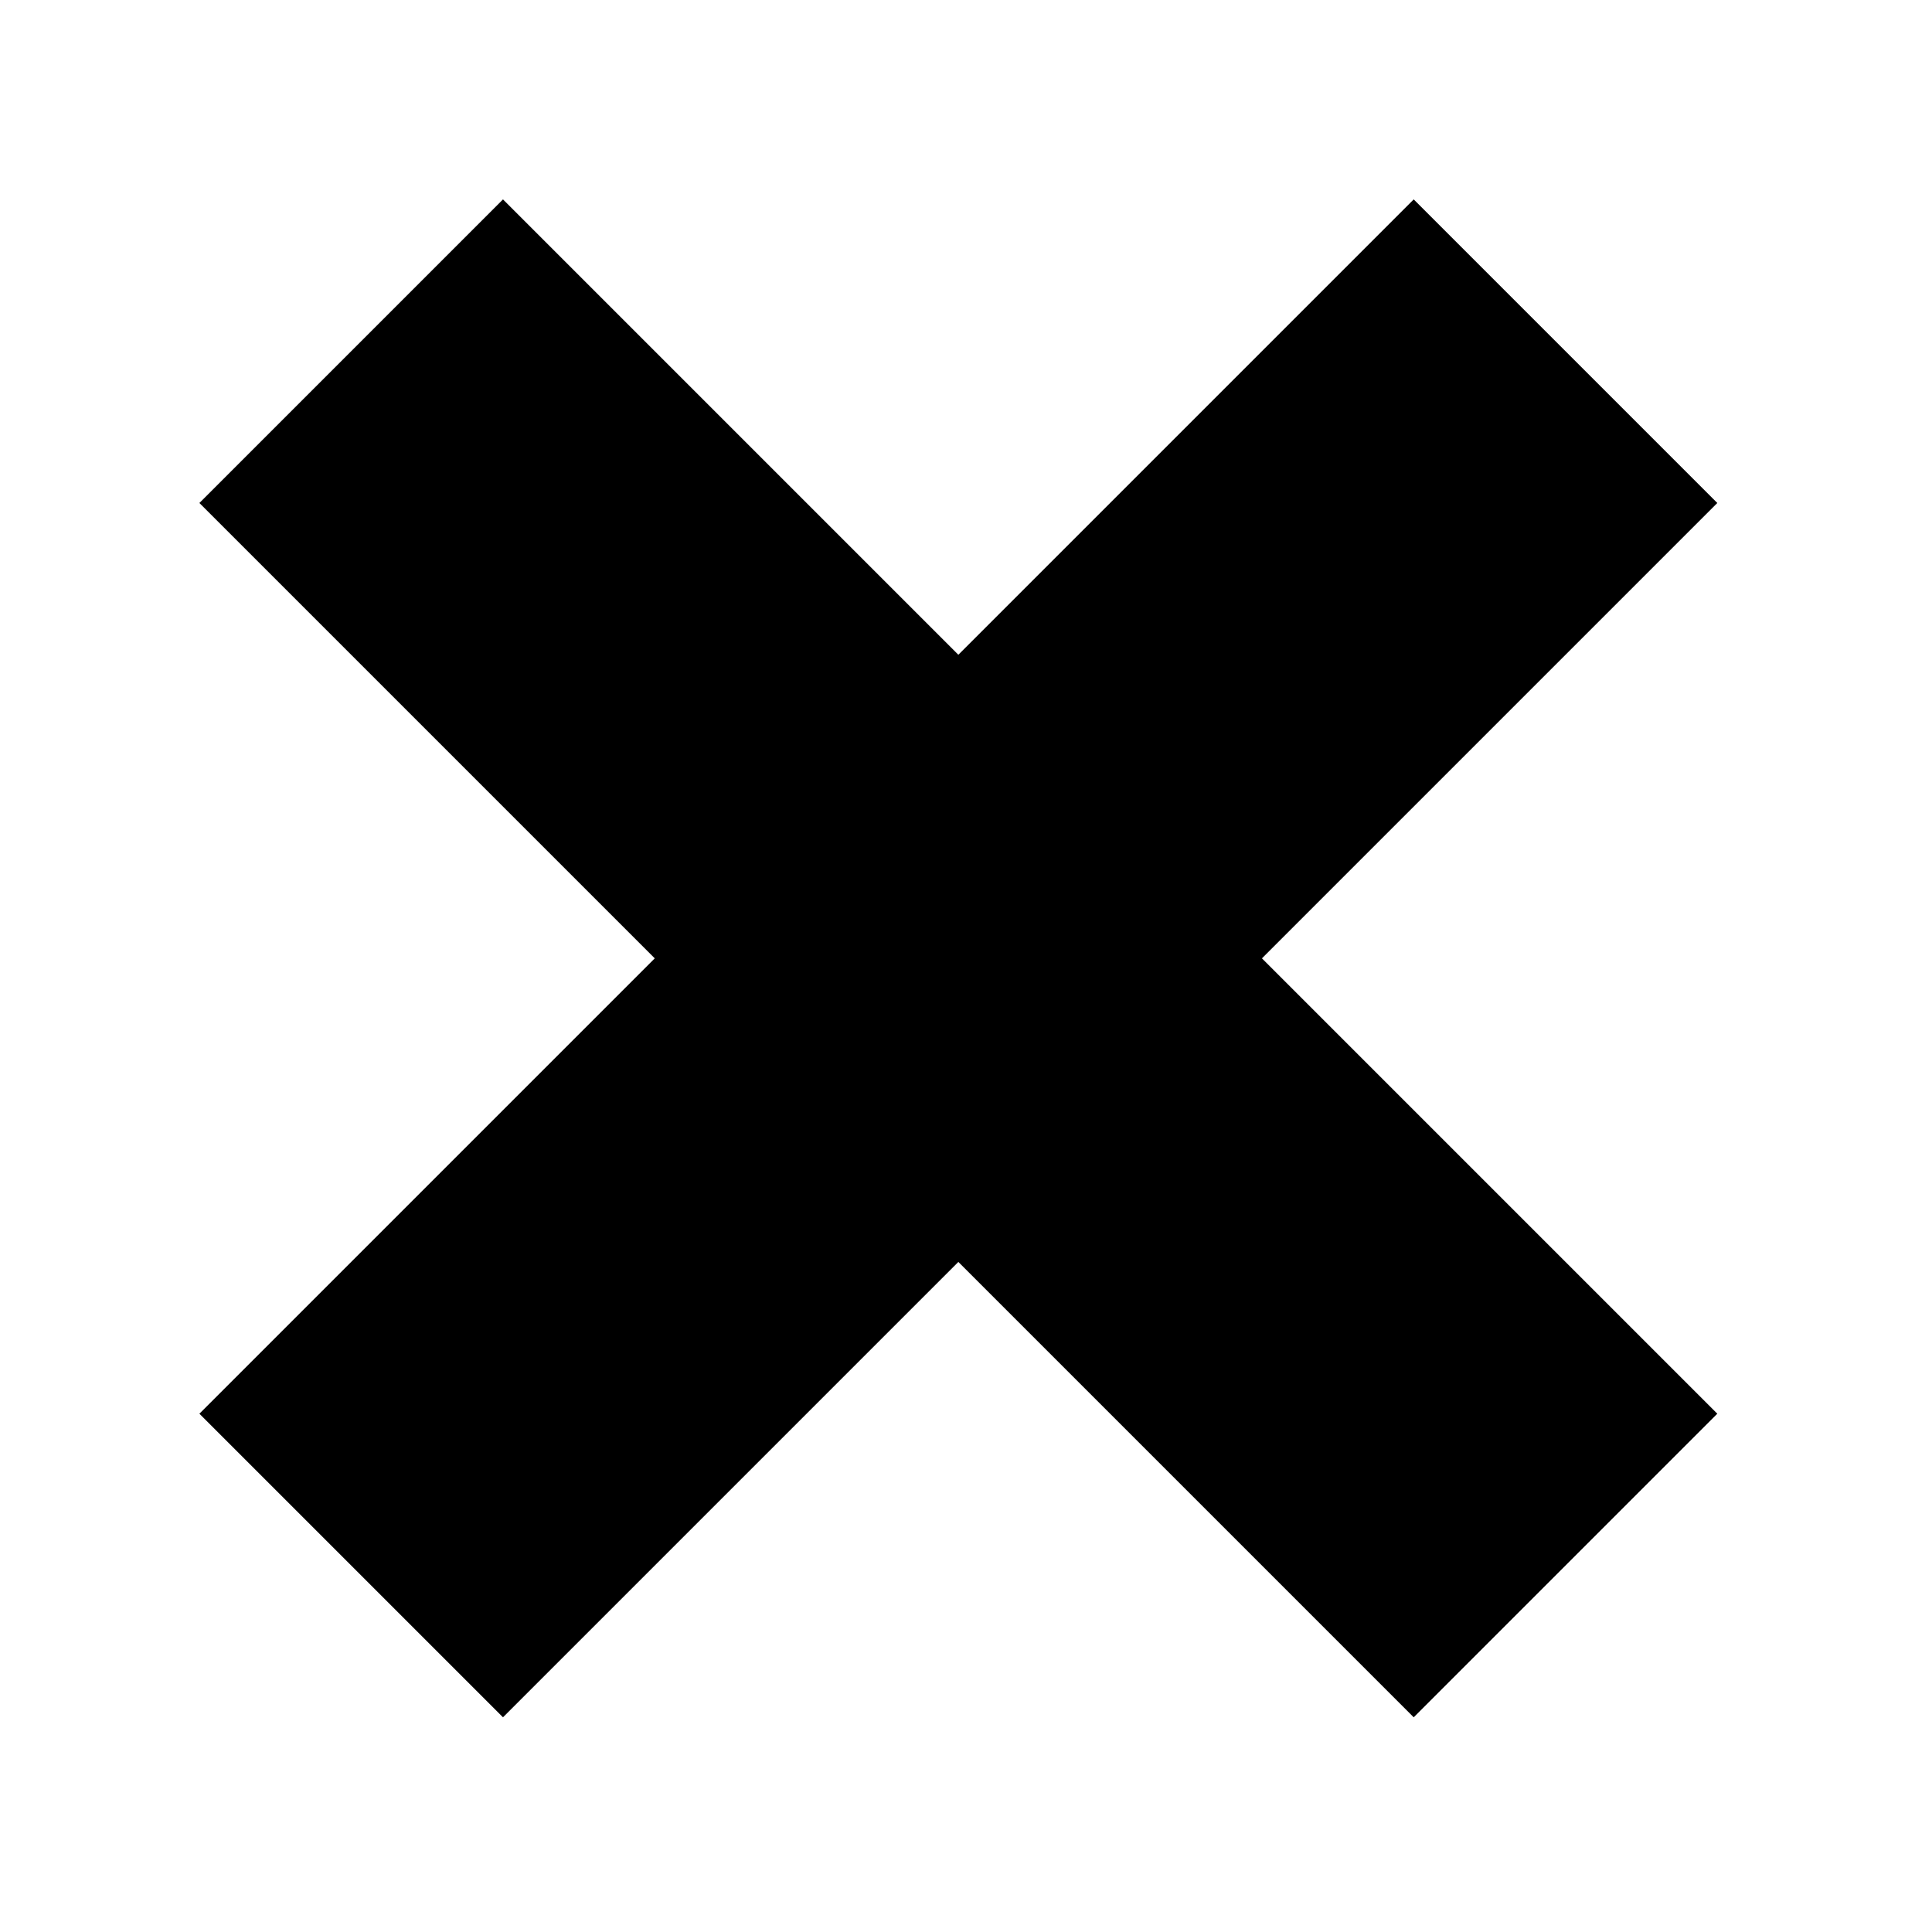 <?xml version="1.0" encoding="utf-8"?>
<!-- Generator: Adobe Illustrator 15.1.0, SVG Export Plug-In . SVG Version: 6.00 Build 0)  -->
<!DOCTYPE svg PUBLIC "-//W3C//DTD SVG 1.1//EN" "http://www.w3.org/Graphics/SVG/1.1/DTD/svg11.dtd">
<svg version="1.1" id="レイヤー_1" xmlns="http://www.w3.org/2000/svg" xmlns:xlink="http://www.w3.org/1999/xlink" x="0px"
	 y="0px" width="25.512px" height="25.511px" viewBox="0 0 25.512 25.511" enable-background="new 0 0 25.512 25.511"
	 xml:space="preserve">
<polygon points="18.668,2.633 12.655,8.646 6.642,2.633 2.633,6.642 8.646,12.655 2.633,18.668 6.642,22.677 12.655,16.664 
	18.668,22.677 22.677,18.668 16.664,12.655 22.677,6.642 "/>
</svg>
